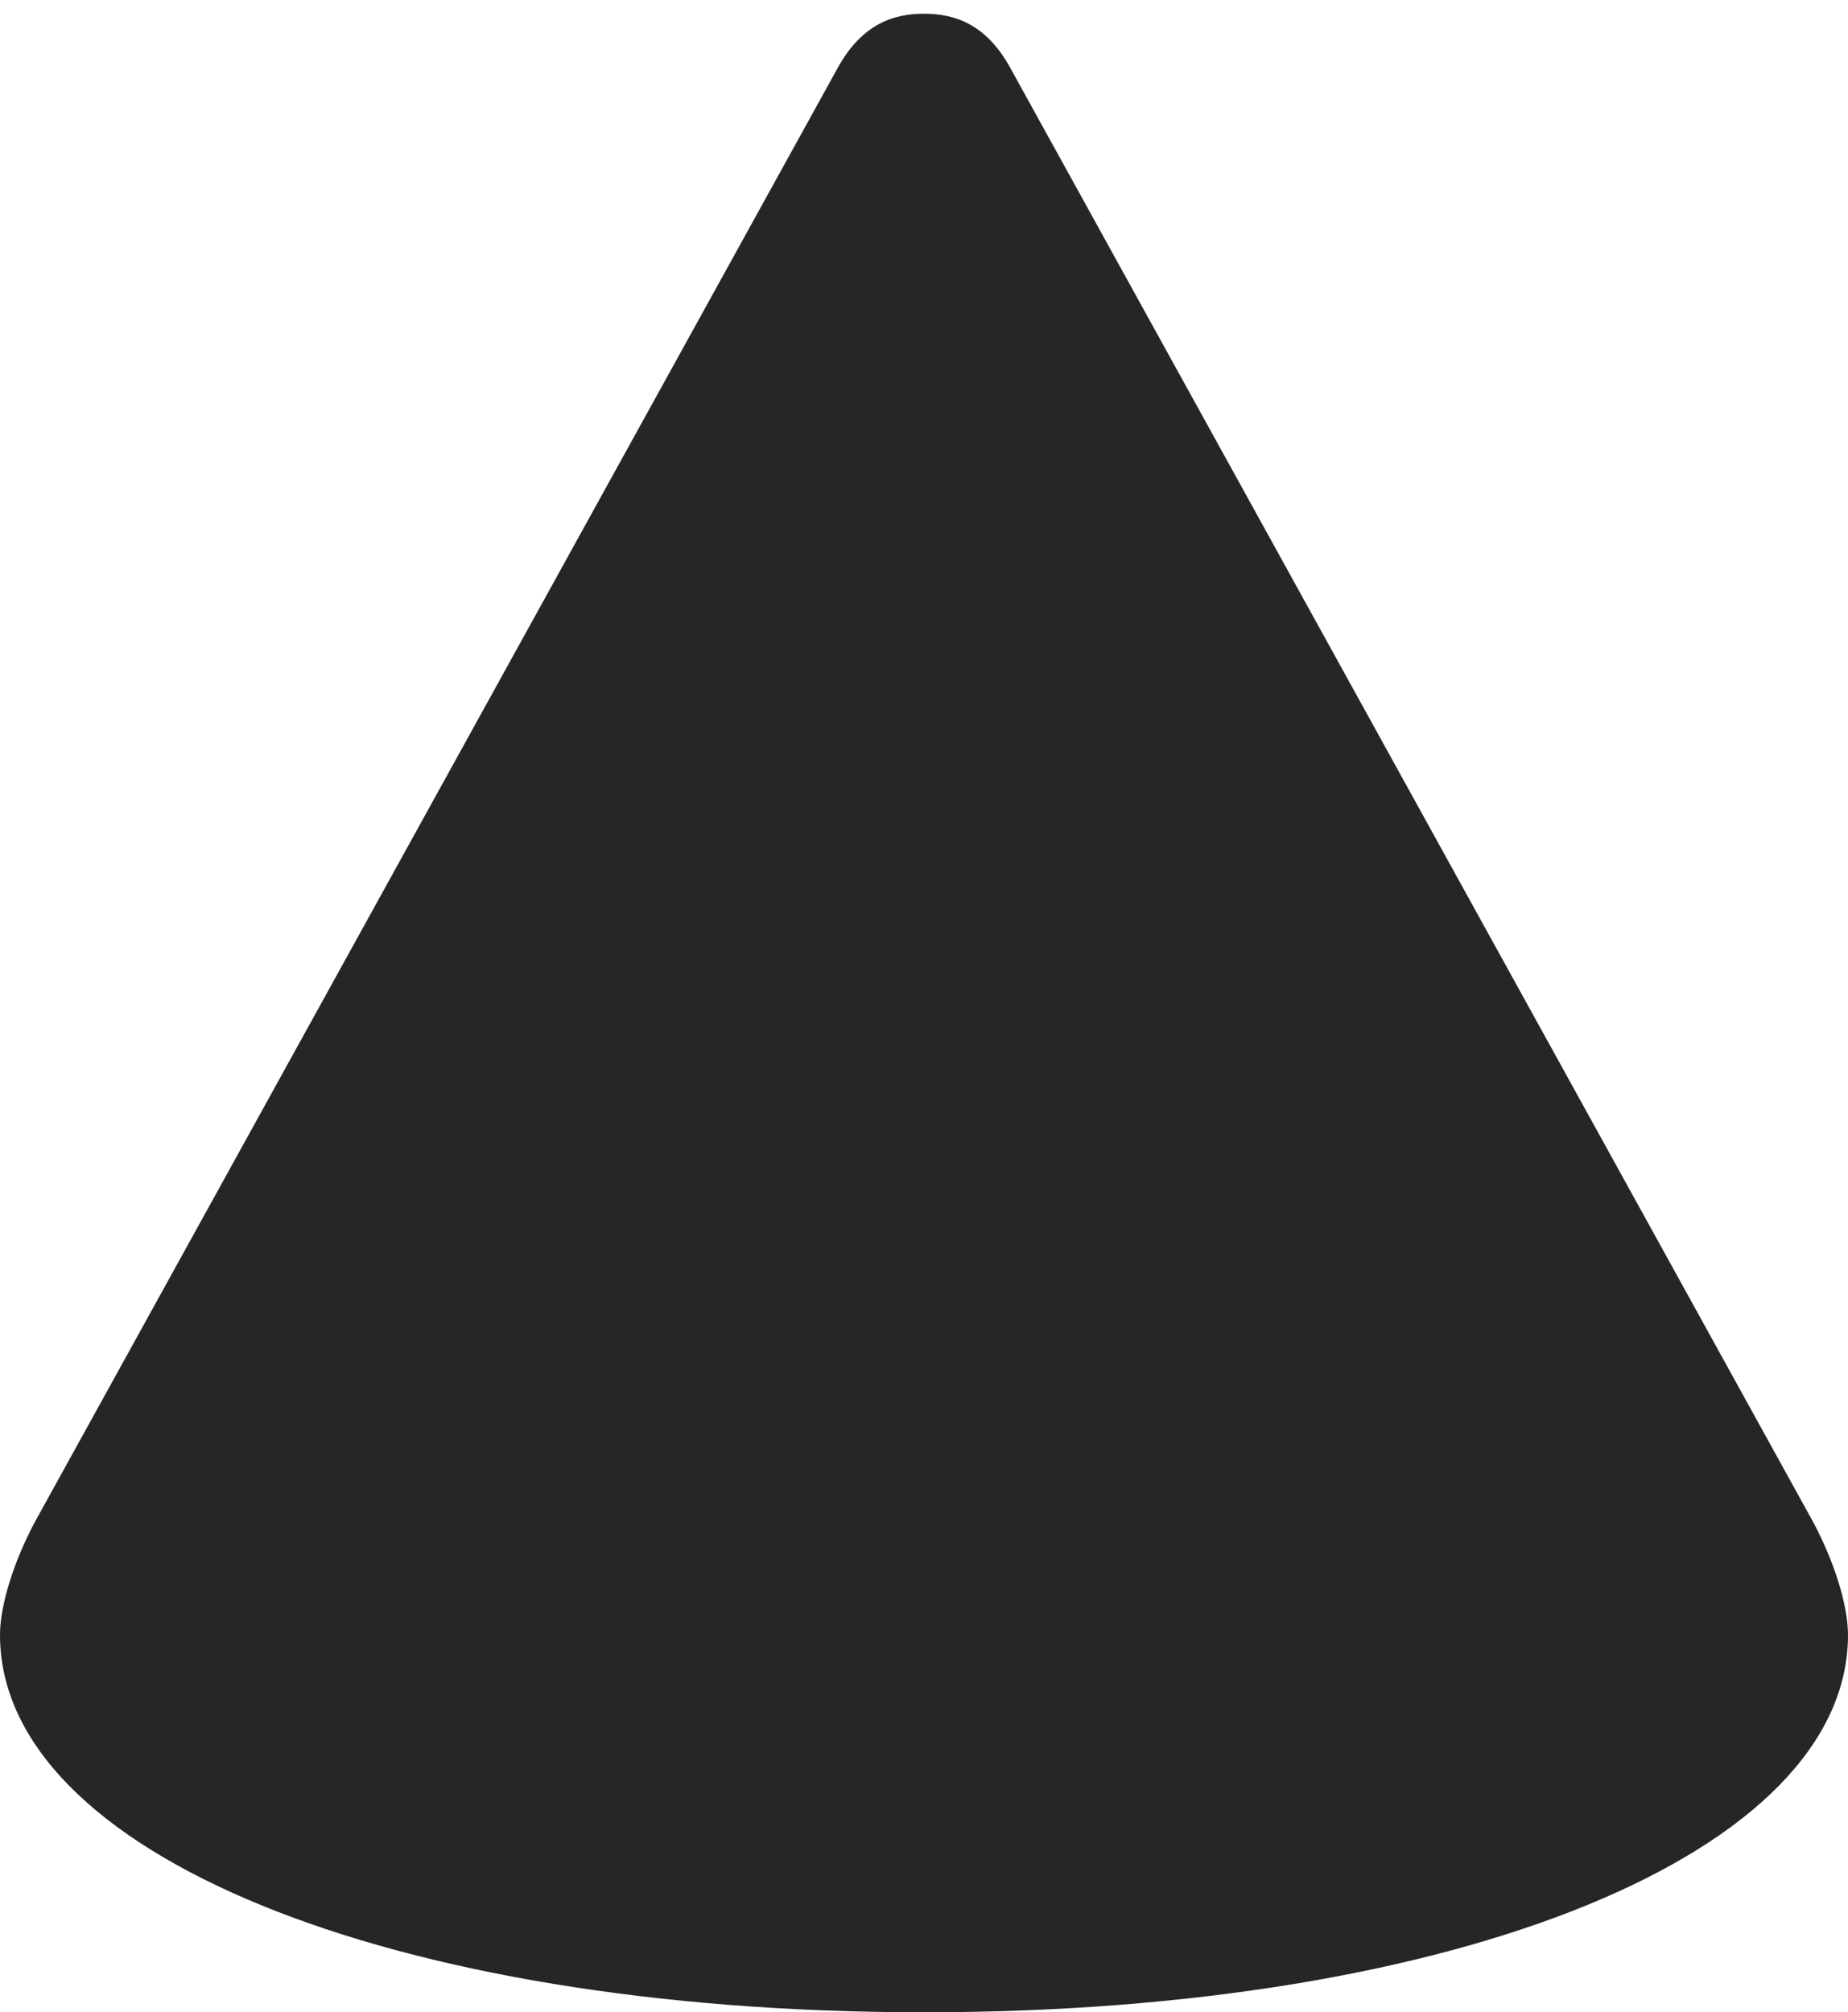 <?xml version="1.0" encoding="UTF-8"?>
<!--Generator: Apple Native CoreSVG 175.5-->
<!DOCTYPE svg
PUBLIC "-//W3C//DTD SVG 1.1//EN"
       "http://www.w3.org/Graphics/SVG/1.1/DTD/svg11.dtd">
<svg version="1.1" xmlns="http://www.w3.org/2000/svg" xmlns:xlink="http://www.w3.org/1999/xlink" width="19.648" height="21.396">
 <g>
  <rect height="21.396" opacity="0" width="19.648" x="0" y="0"/>
  <path d="M0 17.383C0 19.697 4.131 21.396 9.824 21.396C15.518 21.396 19.648 19.697 19.648 17.383C19.648 17.07 19.502 16.602 19.277 16.182L10.742 0.723C10.479 0.244 10.137 0.146 9.824 0.146C9.512 0.146 9.17 0.244 8.906 0.723L0.371 16.182C0.146 16.602 0 17.07 0 17.383Z" fill="#000000" fill-opacity="0.85"/>
 </g>
</svg>
